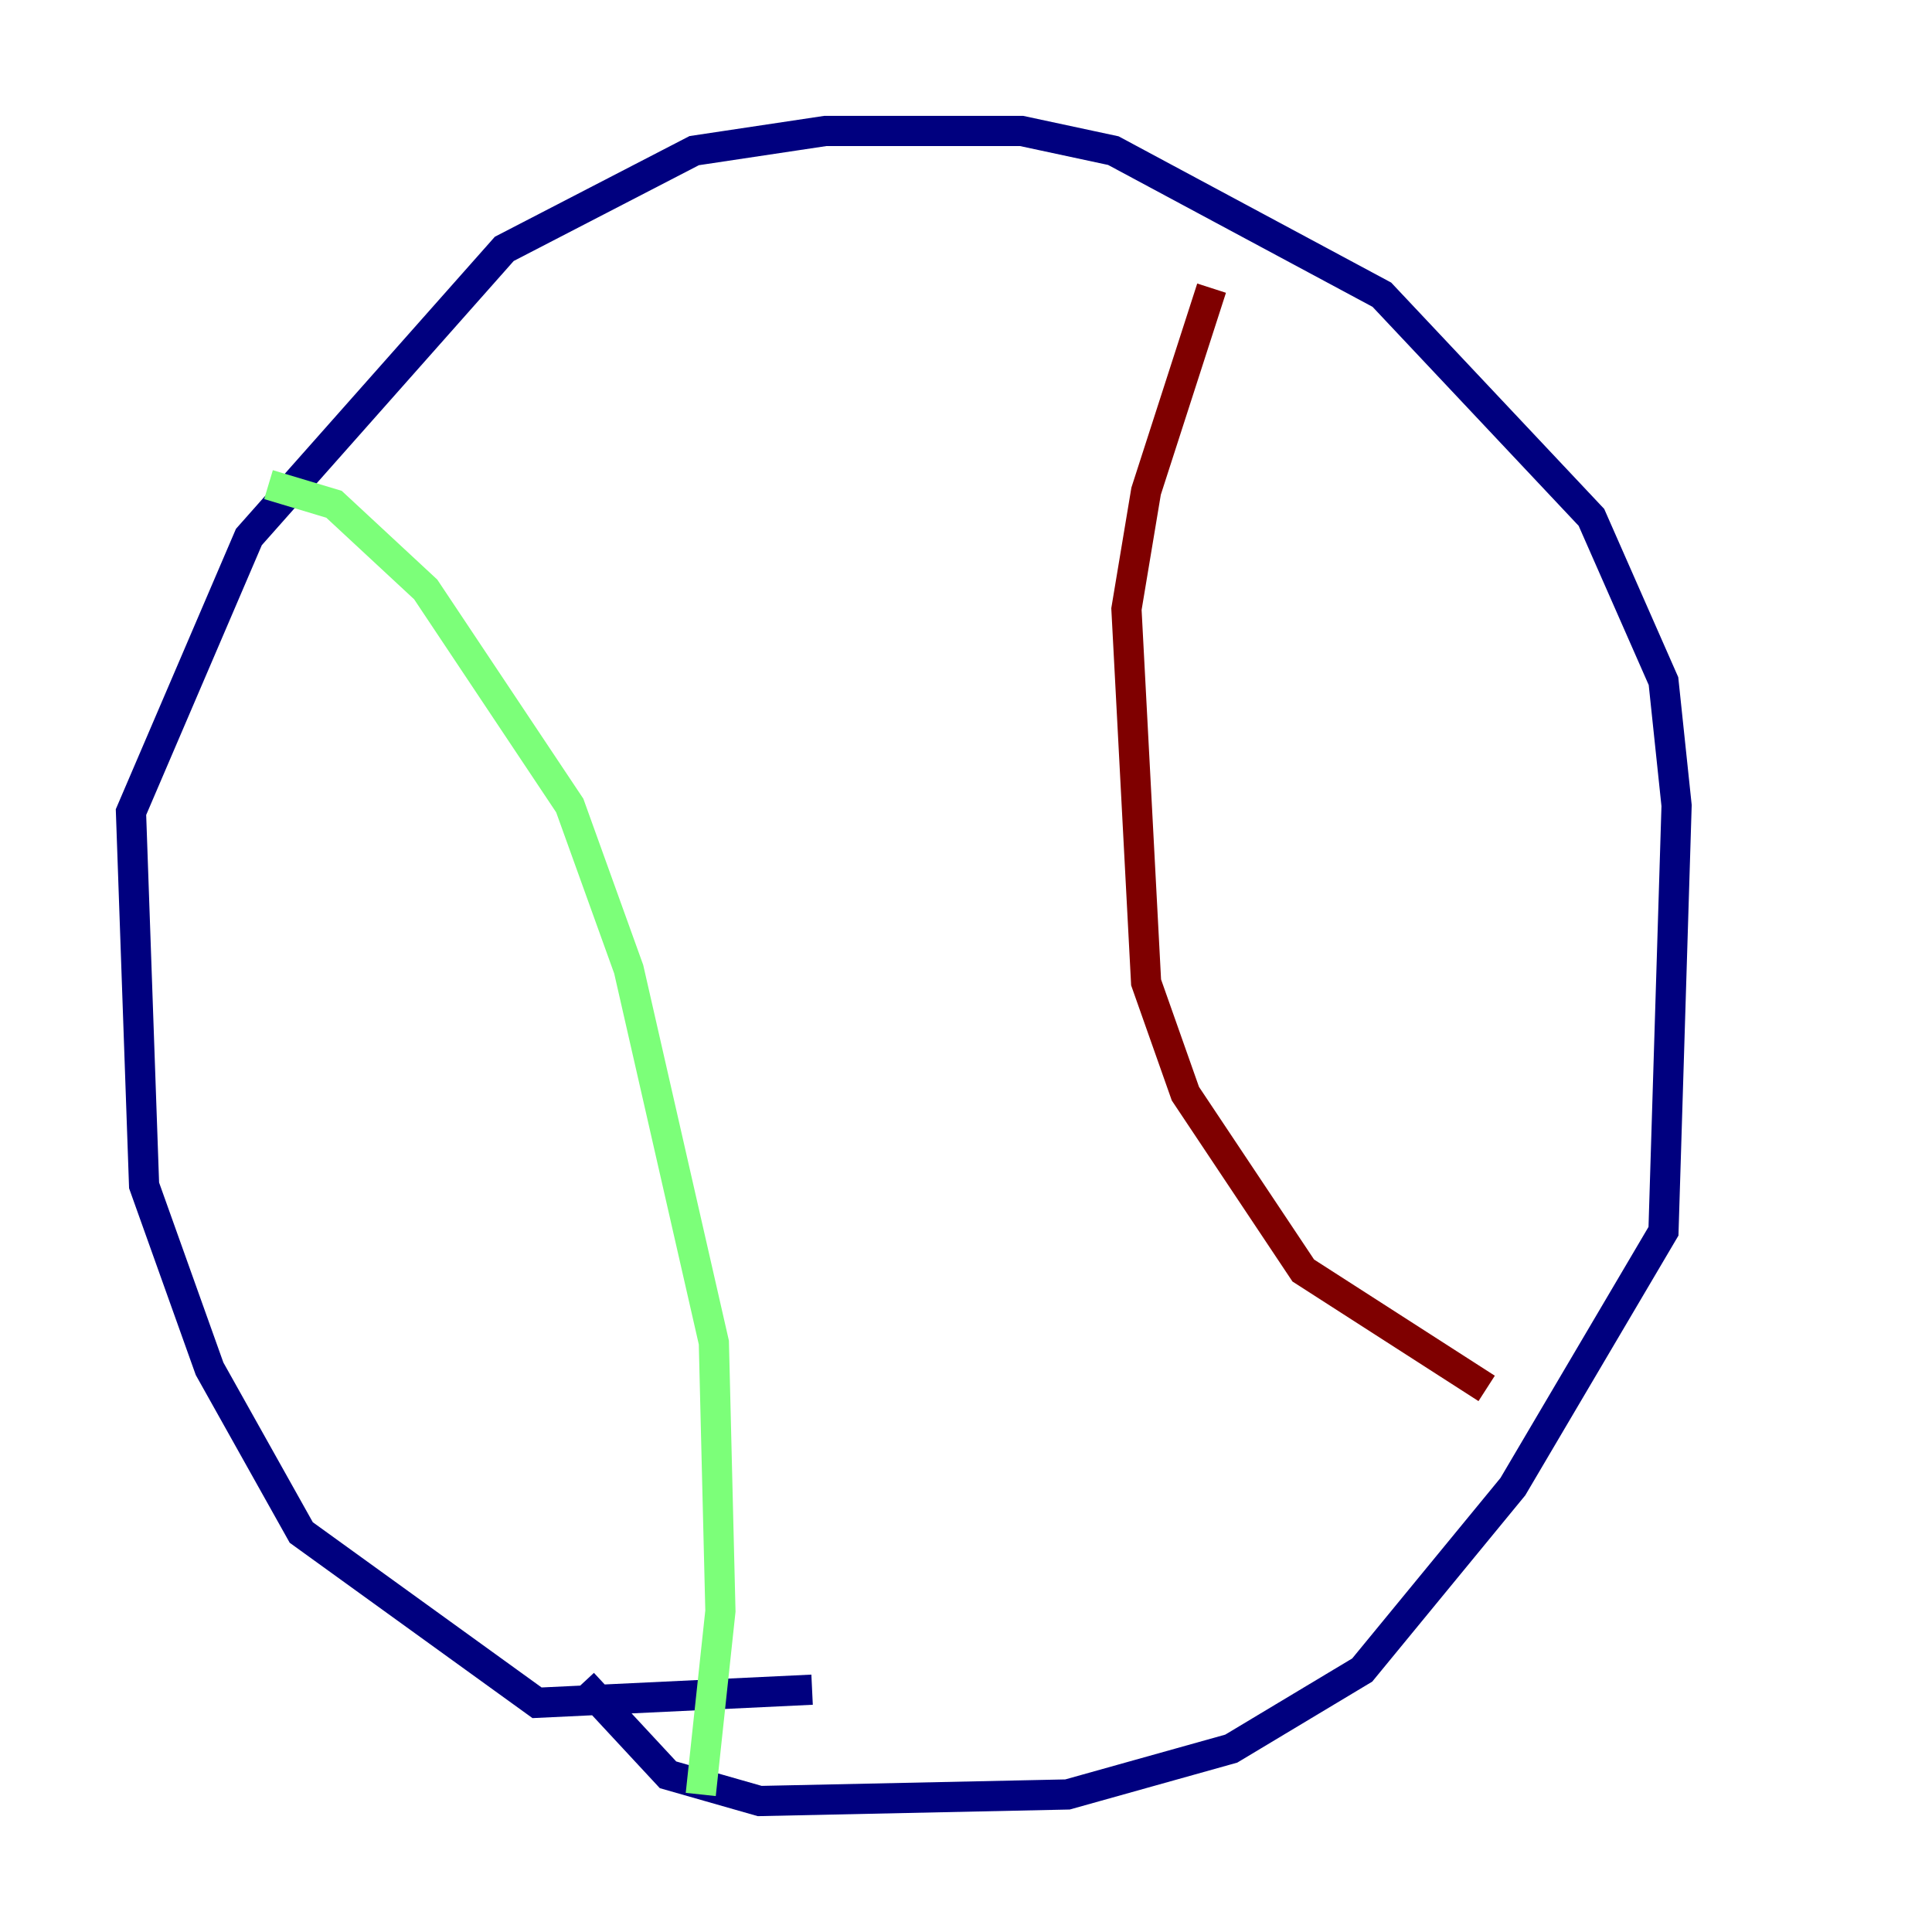 <?xml version="1.0" encoding="utf-8" ?>
<svg baseProfile="tiny" height="128" version="1.2" viewBox="0,0,128,128" width="128" xmlns="http://www.w3.org/2000/svg" xmlns:ev="http://www.w3.org/2001/xml-events" xmlns:xlink="http://www.w3.org/1999/xlink"><defs /><polyline fill="none" points="53.803,111.946 35.58,112.814 19.959,101.532 13.885,90.685 9.546,78.536 8.678,53.803 16.488,35.58 33.41,16.488 45.993,9.98 54.671,8.678 67.688,8.678 73.763,9.98 91.552,19.525 105.437,34.278 110.21,45.125 111.078,53.37 110.21,81.573 100.231,98.495 90.251,110.644 81.573,115.851 70.725,118.888 50.332,119.322 44.258,117.586 38.617,111.512" stroke="#00007f" stroke-width="2" /><polyline fill="none" points="17.79,32.108 22.129,33.41 28.203,39.051 37.749,53.37 41.654,64.217 47.295,88.949 47.729,106.739 46.427,118.888" stroke="#7cff79" stroke-width="2" /><polyline fill="none" points="80.271,19.091 75.932,32.542 74.63,40.352 75.932,65.085 78.536,72.461 86.346,84.176 98.495,91.986" stroke="#7f0000" stroke-width="2" /></svg>
